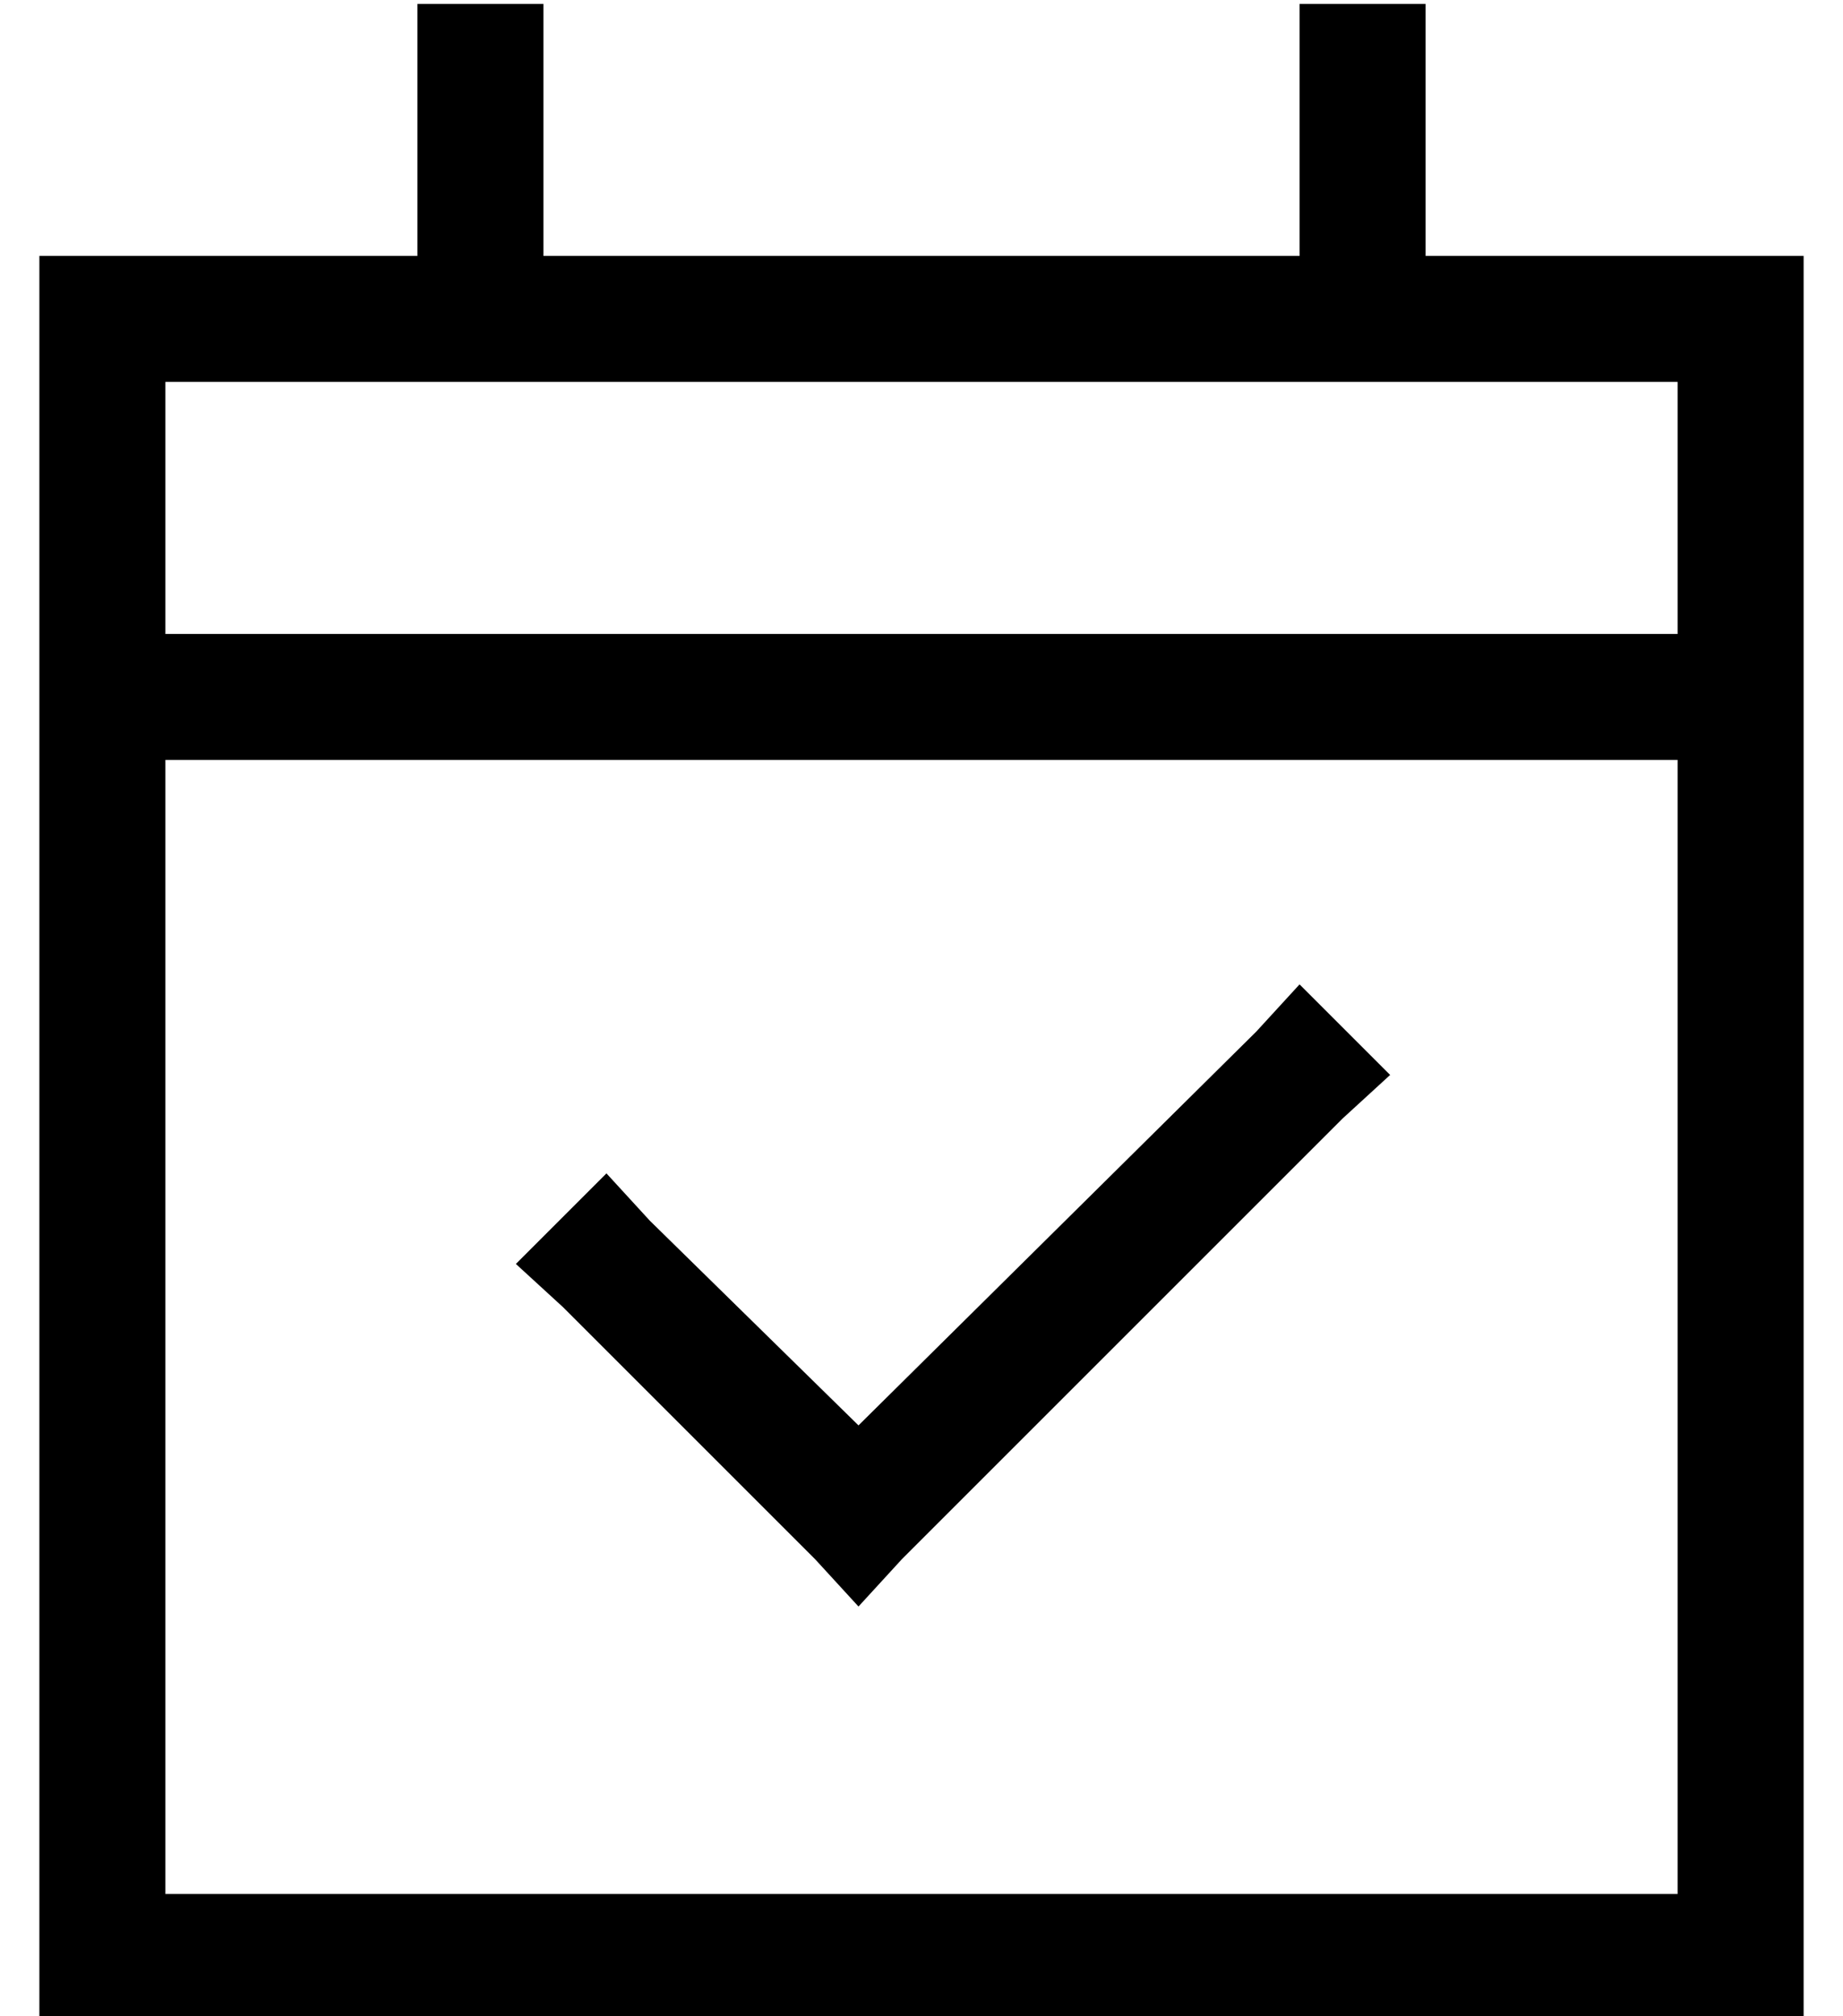 <?xml version="1.0" standalone="no"?>
<!DOCTYPE svg PUBLIC "-//W3C//DTD SVG 1.1//EN" "http://www.w3.org/Graphics/SVG/1.1/DTD/svg11.dtd" >
<svg xmlns="http://www.w3.org/2000/svg" xmlns:xlink="http://www.w3.org/1999/xlink" version="1.1" viewBox="-10 -40 468 512">
   <path fill="currentColor"
d="M128 -23v-16v16v-16h-32v0v16v0v48v0h-64h-32v32v0v64v0v32v0v288v0v32v0h32h416v-32v0v-288v0v-32v0v-64v0v-32v0h-32h-64v-48v0v-16v0h-32v0v16v0v48v0h-192v0v-48v0zM32 153h384h-384h384v288v0h-384v0v-288v0zM32 57h384h-384h384v64v0h-384v0v-64v0zM331 244l12 -11
l-12 11l12 -11l-23 -23v0l-11 12v0l-101 100v0l-53 -52v0l-11 -12v0l-23 23v0l12 11v0l64 64v0l11 12v0l11 -12v0l112 -112v0z" />
</svg>
